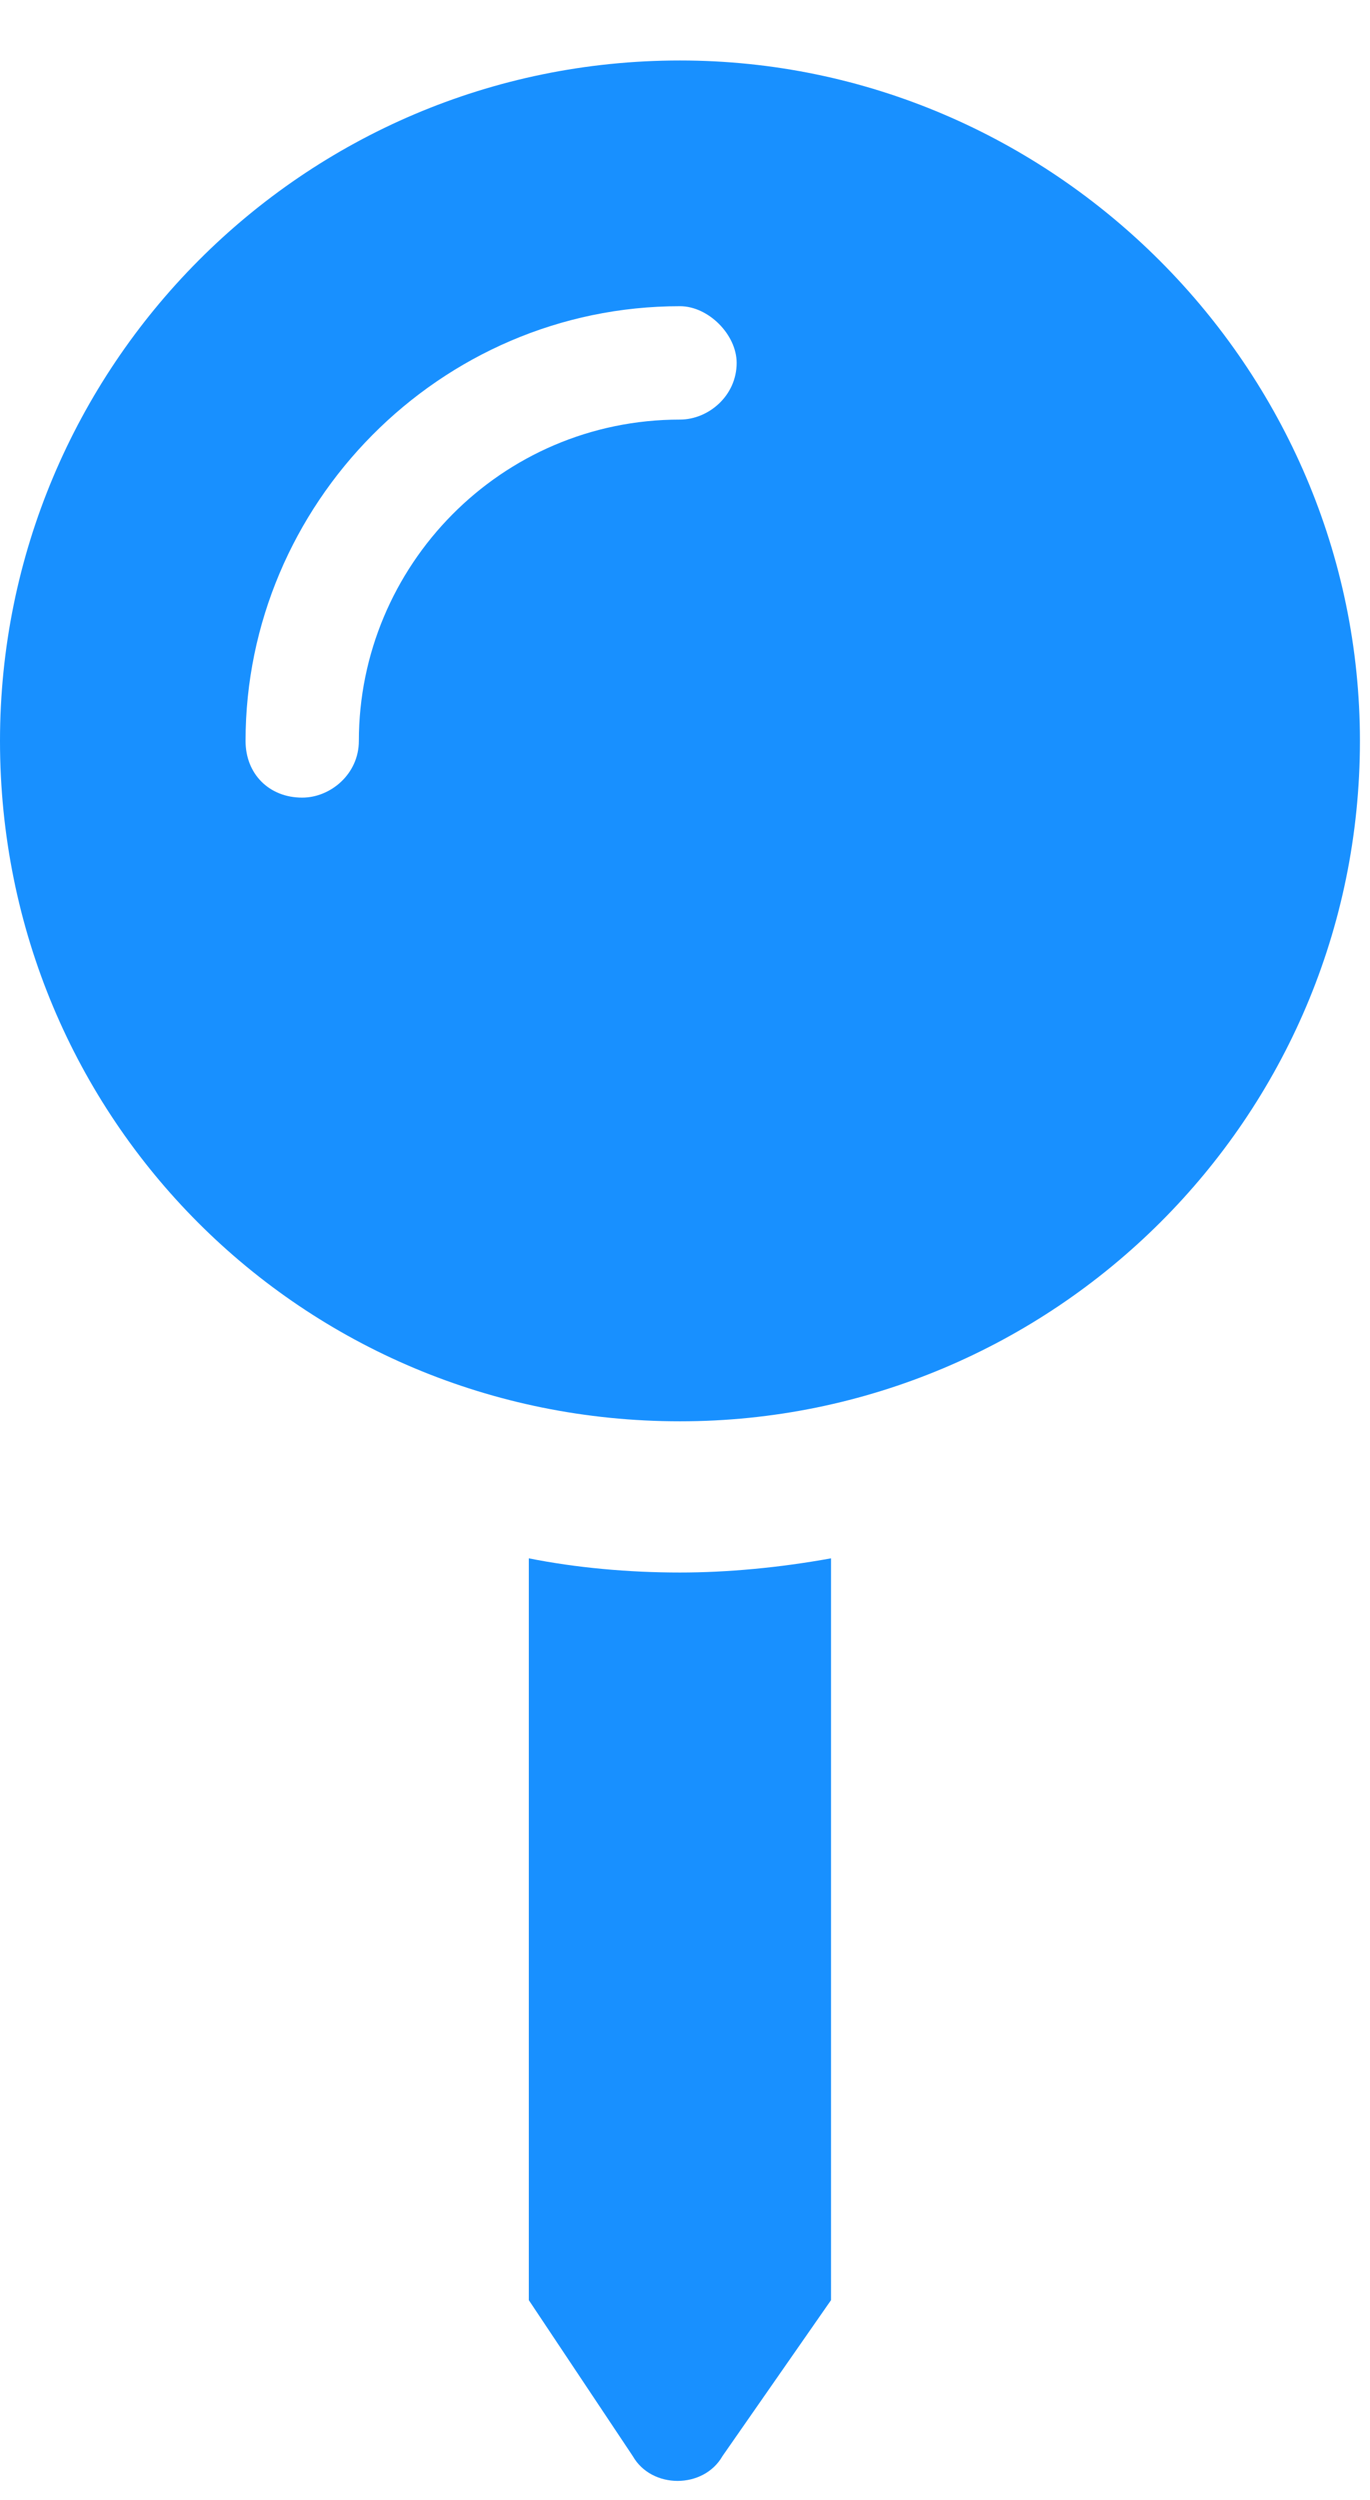 <svg width="17" height="31" viewBox="0 0 17 31" fill="none" xmlns="http://www.w3.org/2000/svg">
<path d="M6.562 19.324V28.523L7.852 30.457C8.086 30.867 8.73 30.867 8.965 30.457L10.312 28.523V19.324C9.668 19.441 9.023 19.5 8.438 19.5C7.793 19.5 7.148 19.441 6.562 19.324ZM8.438 0.75C3.75 0.75 0 4.559 0 9.188C0 13.875 3.75 17.625 8.438 17.625C13.066 17.625 16.875 13.875 16.875 9.188C16.875 4.559 13.066 0.75 8.438 0.75ZM8.438 5.203C6.211 5.203 4.453 7.02 4.453 9.188C4.453 9.598 4.102 9.891 3.75 9.891C3.34 9.891 3.047 9.598 3.047 9.188C3.047 6.258 5.449 3.797 8.438 3.797C8.789 3.797 9.141 4.148 9.141 4.5C9.141 4.91 8.789 5.203 8.438 5.203Z" fill="#1890FF"/>
</svg>
